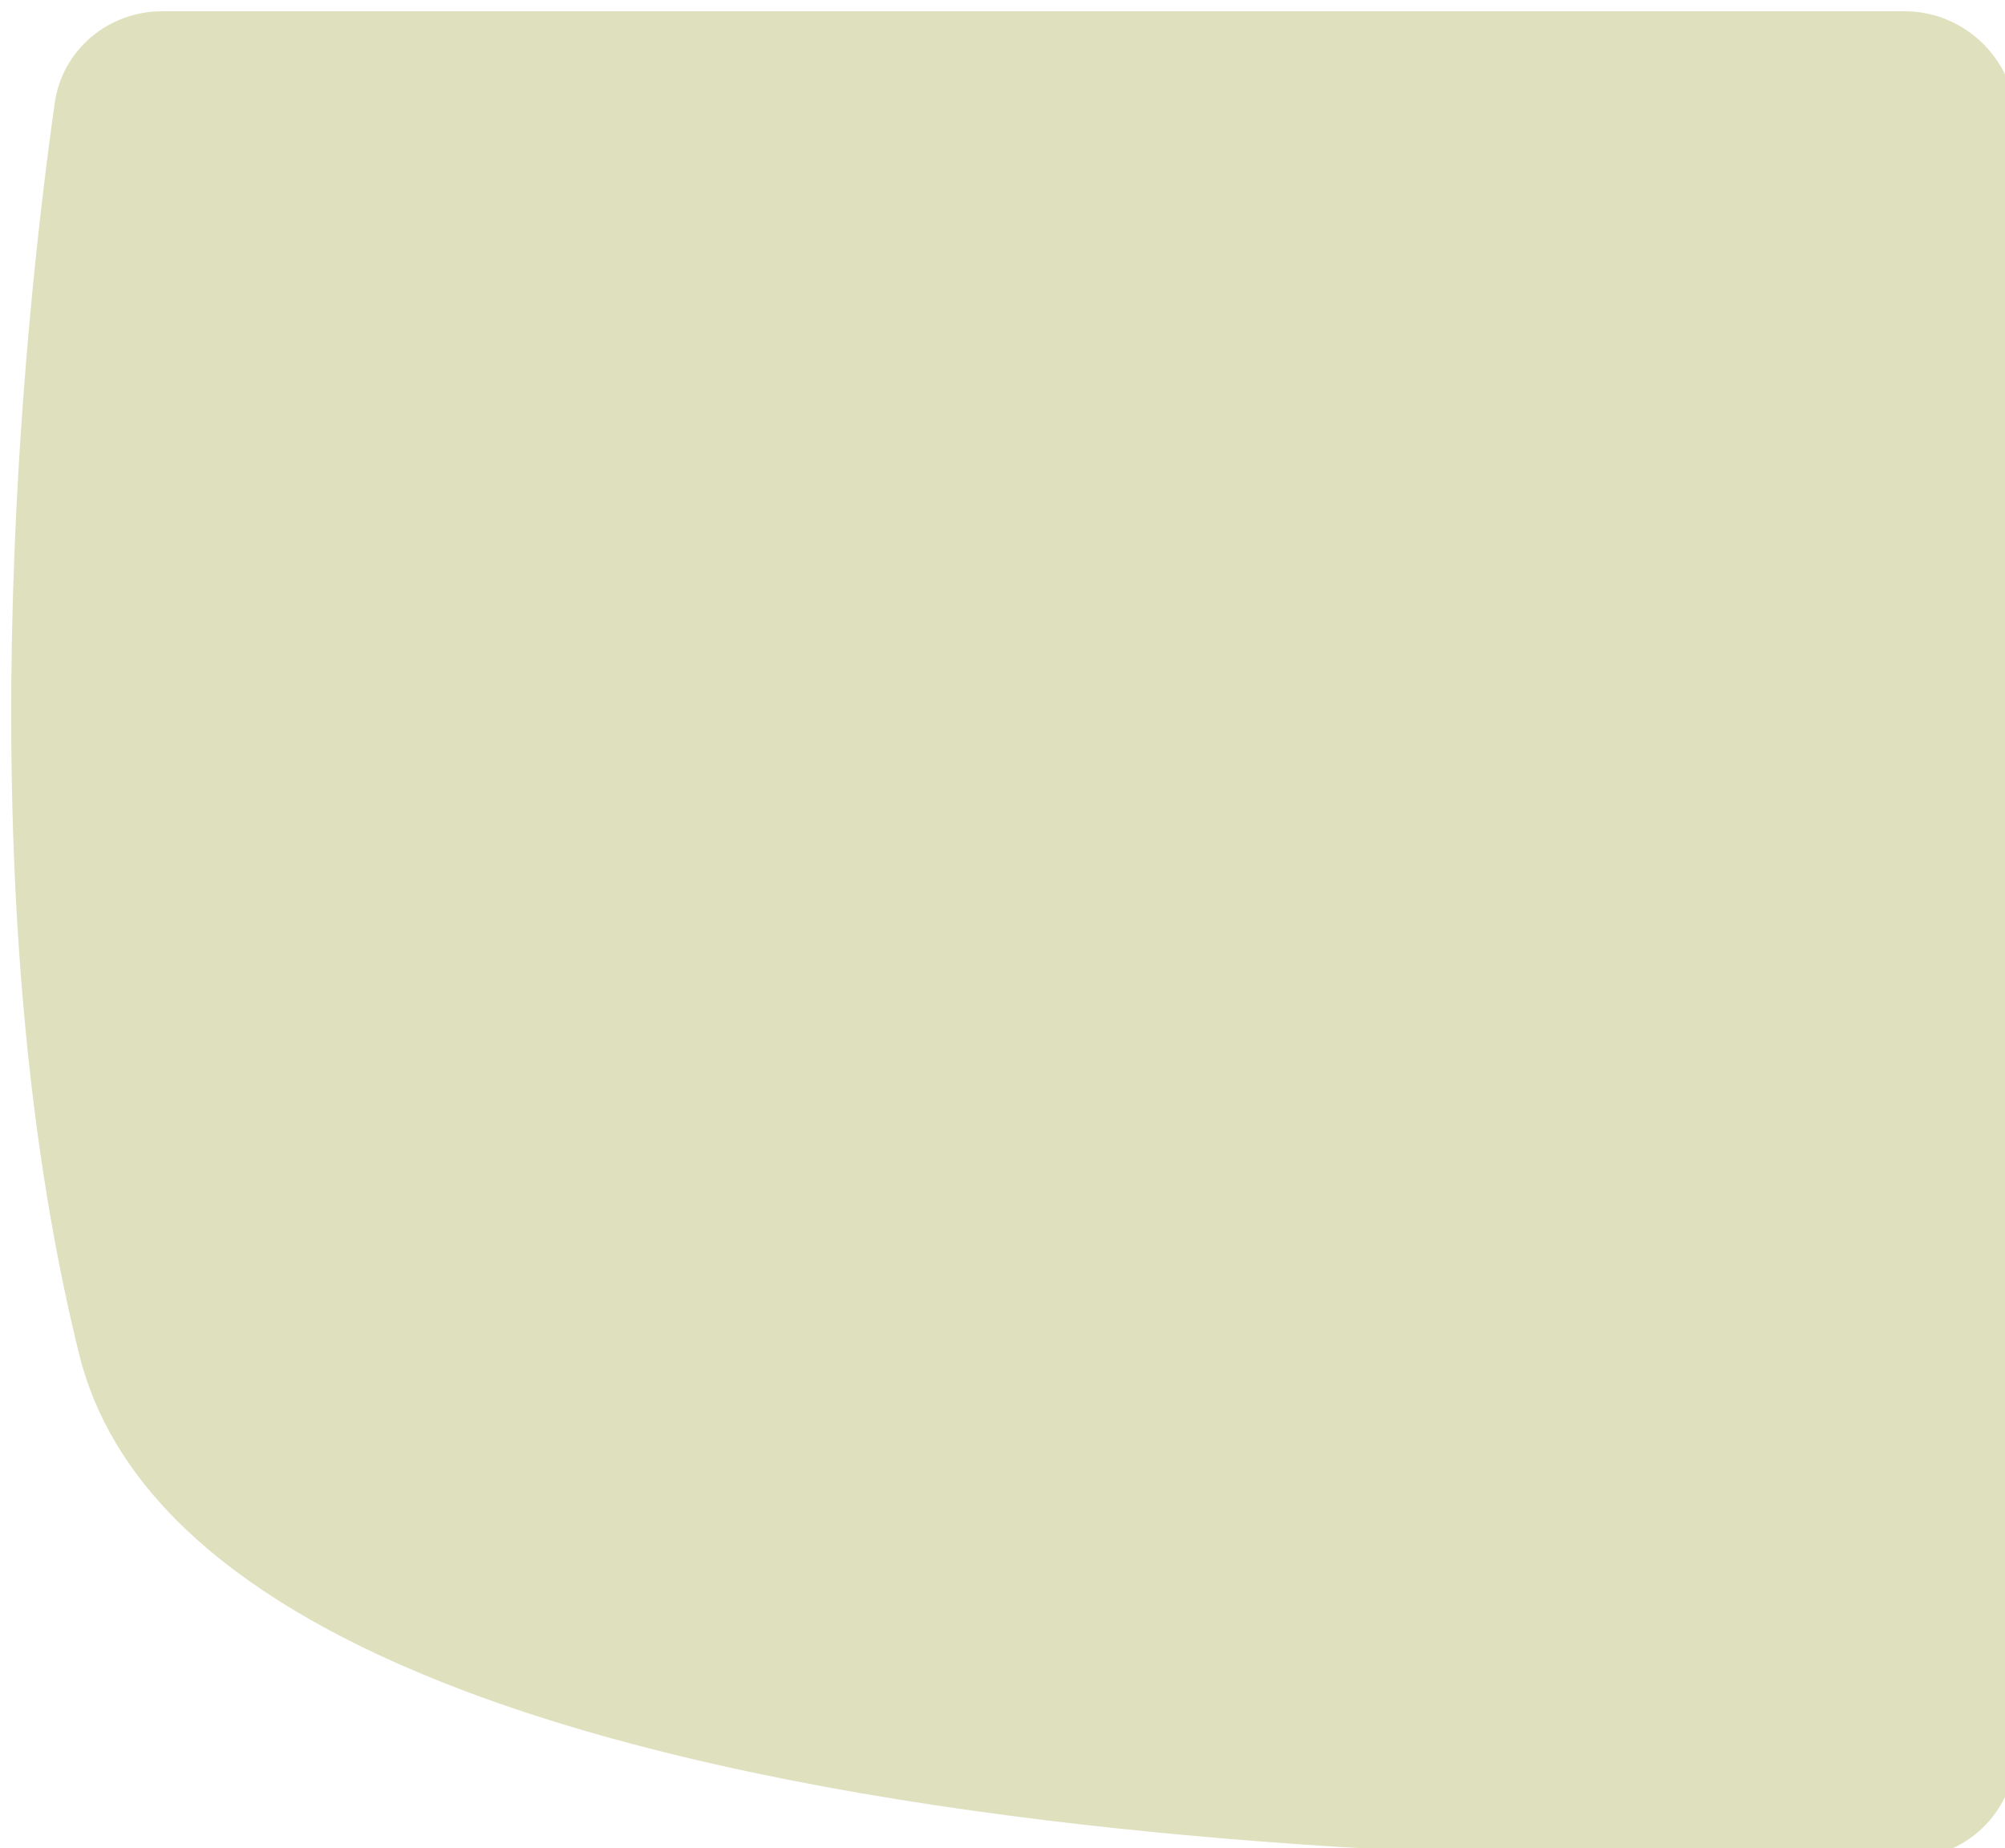 <svg width="358" height="330" viewBox="0 0 358 330" fill="none" xmlns="http://www.w3.org/2000/svg">
<g filter="url(#filter0_i_148_1011)">
<path d="M7.765 16.431C9.114 6.863 17.351 0 27.013 0H338C349.046 0 358 8.954 358 20V310.056C358 320.695 349.807 329.429 339.17 329.679C270.238 331.303 34.489 330.167 12.137 239.806C-8.53 156.255 2.271 55.368 7.765 16.431Z" fill="#DFE1BE"/>
</g>
<defs>
<filter id="filter0_i_148_1011" x="0" y="0" width="360" height="332" filterUnits="userSpaceOnUse" color-interpolation-filters="sRGB">
<feFlood flood-opacity="0" result="BackgroundImageFix"/>
<feBlend mode="normal" in="SourceGraphic" in2="BackgroundImageFix" result="shape"/>
<feColorMatrix in="SourceAlpha" type="matrix" values="0 0 0 0 0 0 0 0 0 0 0 0 0 0 0 0 0 0 127 0" result="hardAlpha"/>
<feOffset dx="2" dy="2"/>
<feGaussianBlur stdDeviation="2"/>
<feComposite in2="hardAlpha" operator="arithmetic" k2="-1" k3="1"/>
<feColorMatrix type="matrix" values="0 0 0 0 0 0 0 0 0 0 0 0 0 0 0 0 0 0 0.25 0"/>
<feBlend mode="normal" in2="shape" result="effect1_innerShadow_148_1011"/>
</filter>
</defs>
</svg>
